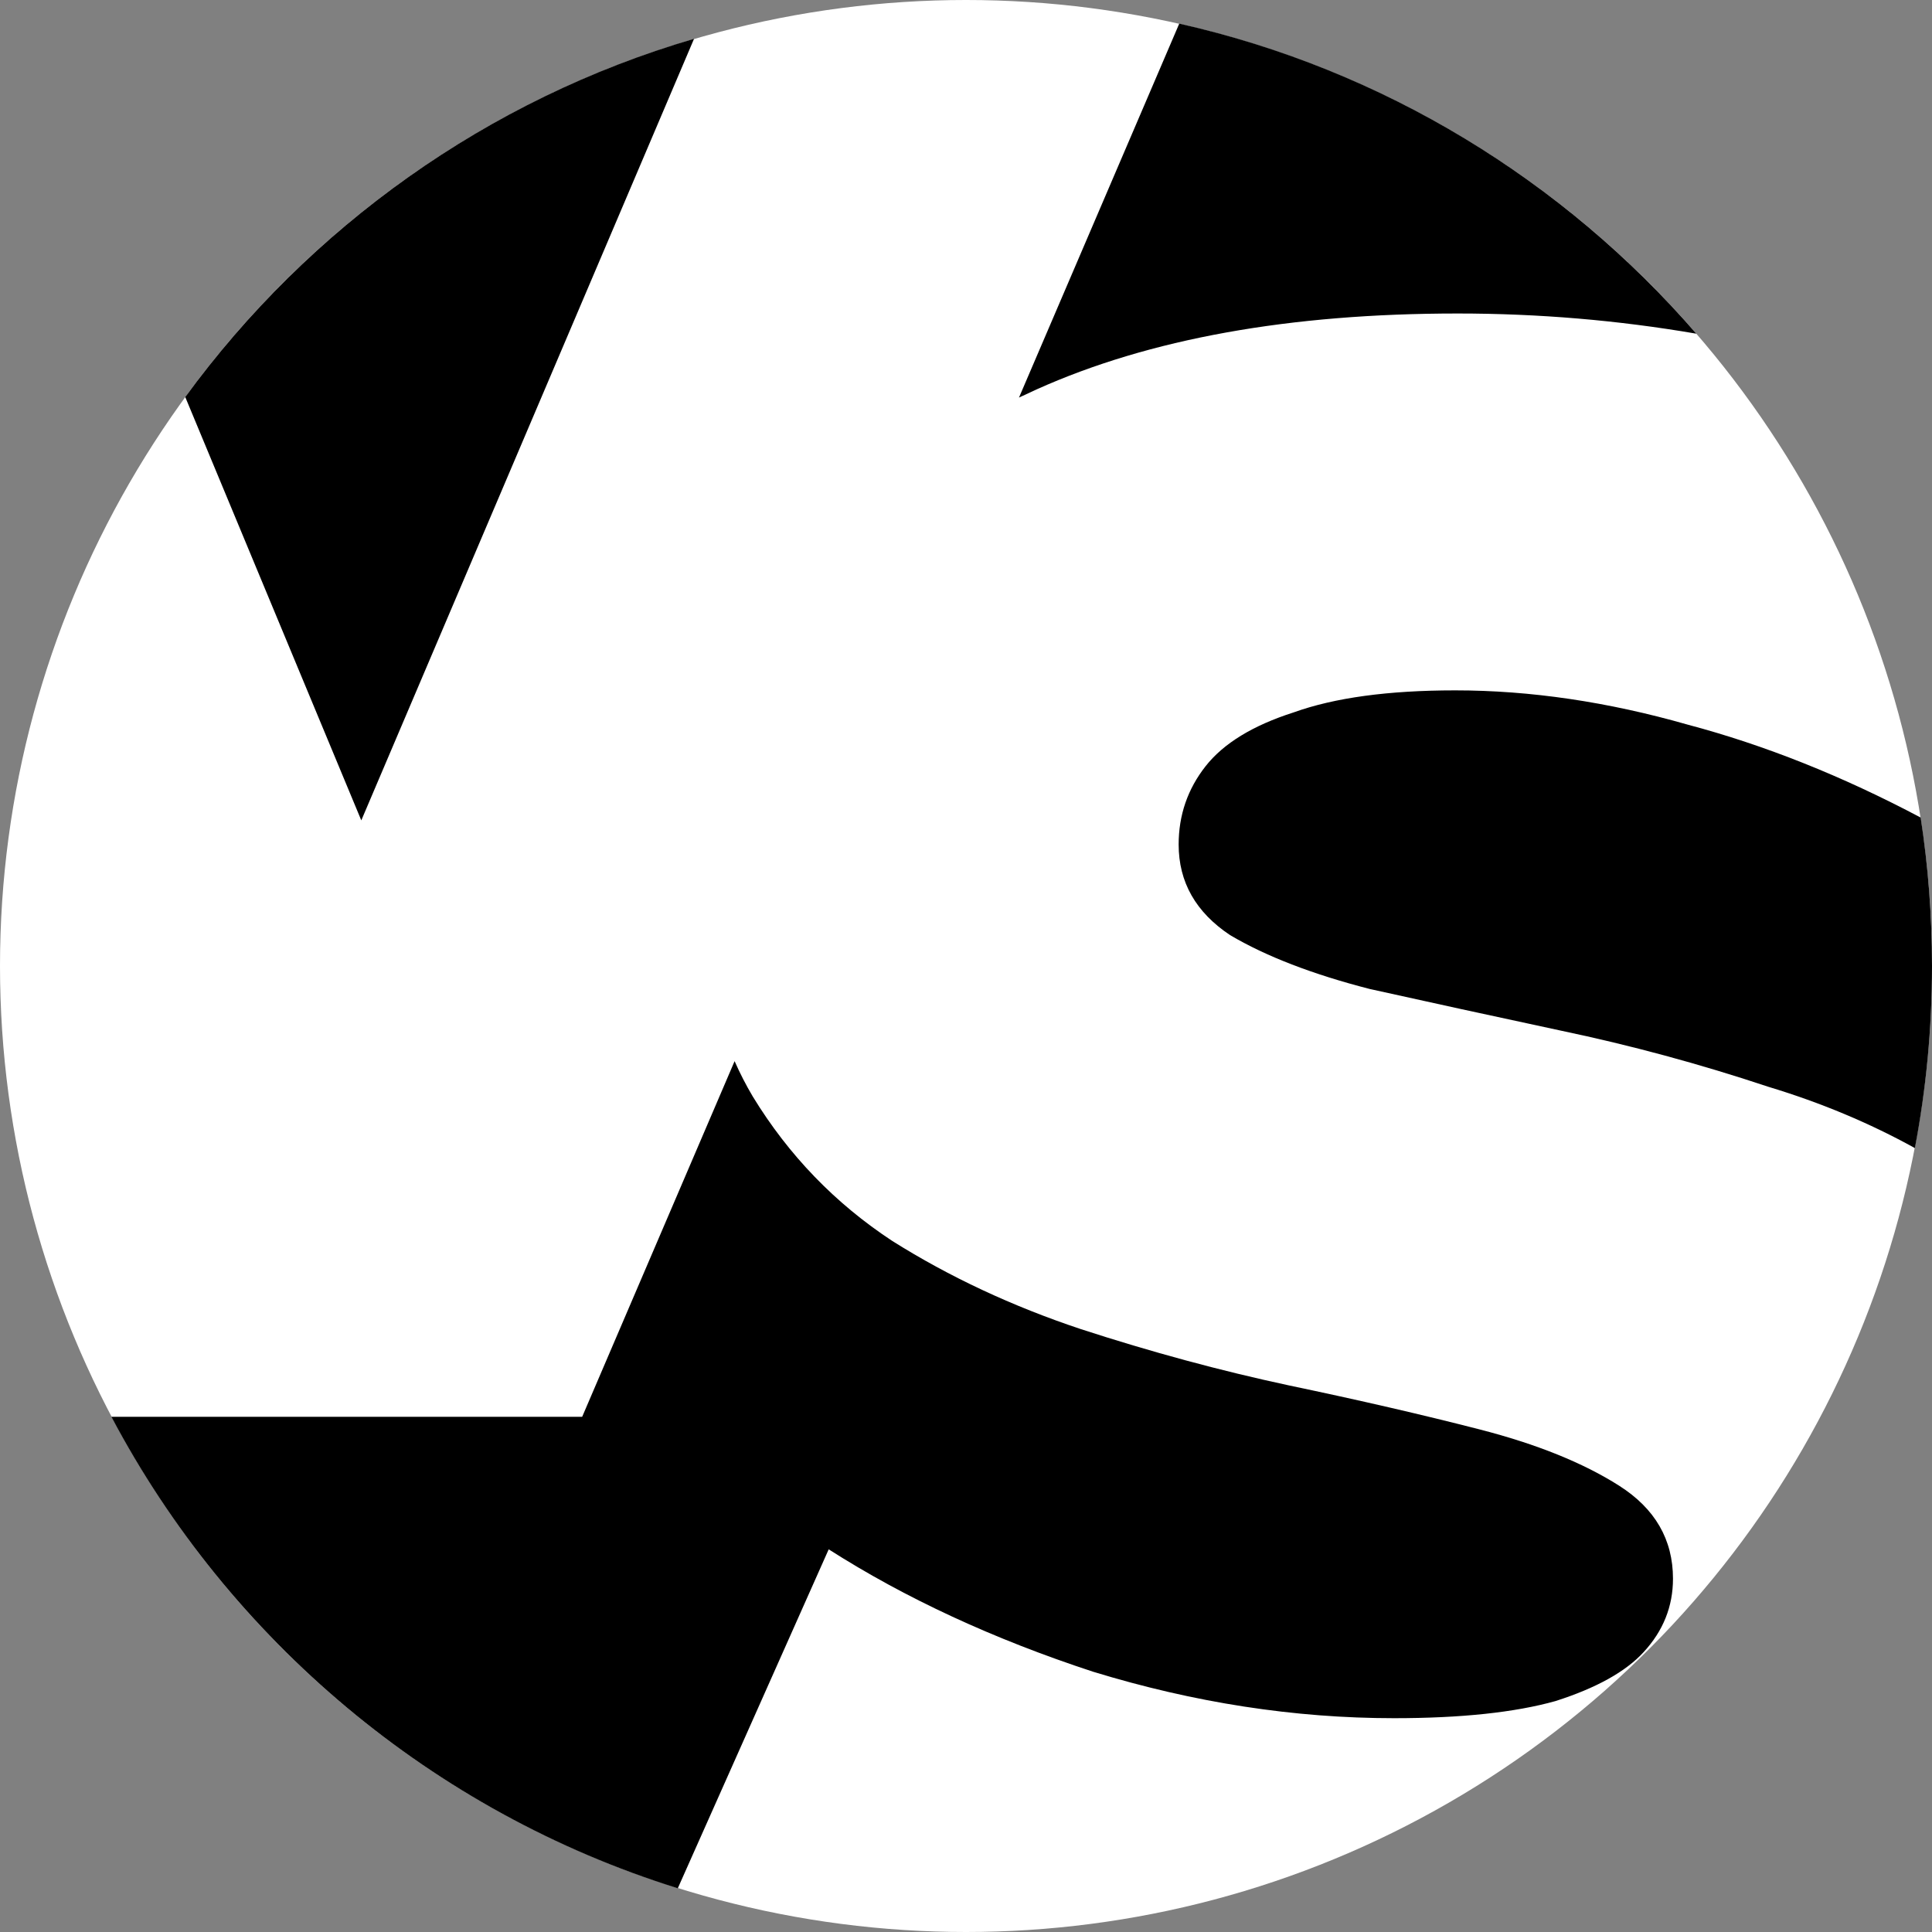 <svg width="150" height="150" viewBox="0 0 150 150" fill="none" xmlns="http://www.w3.org/2000/svg">
<rect x="0" y="0" width="150" height="150" fill="#808080" stroke="none"/>
<circle cx="75" cy="75" r="75" fill="white"/>
<path fill-rule="evenodd" clip-rule="evenodd" d="M52.624 146.605C33.594 140.665 17.82 127.347 8.65 110H45.2L57.034 82.387C57.457 83.347 57.929 84.264 58.45 85.14C61.237 89.7 64.847 93.437 69.28 96.35C73.713 99.137 78.59 101.417 83.91 103.19C89.357 104.963 94.74 106.42 100.06 107.56C105.507 108.7 110.447 109.84 114.88 110.98C119.313 112.12 122.923 113.577 125.71 115.35C128.497 117.123 129.89 119.53 129.89 122.57C129.89 124.723 129.13 126.623 127.61 128.27C126.217 129.79 123.937 131.057 120.77 132.07C117.603 132.957 113.423 133.4 108.23 133.4C100.503 133.4 92.713 132.197 84.86 129.79C77.133 127.257 70.293 124.09 64.34 120.29L52.624 146.605ZM148.67 89.137C149.543 84.559 150 79.833 150 75C150 71.081 149.699 67.232 149.12 63.475C143.031 60.249 137.001 57.844 131.03 56.26C124.823 54.487 118.807 53.6 112.98 53.6C107.787 53.6 103.607 54.17 100.44 55.31C97.273 56.323 94.993 57.717 93.6 59.49C92.207 61.263 91.51 63.29 91.51 65.57C91.51 68.483 92.84 70.827 95.5 72.6C98.287 74.247 101.897 75.64 106.33 76.78C110.89 77.793 115.83 78.87 121.15 80.01C126.597 81.15 131.98 82.607 137.3 84.38C141.373 85.611 145.163 87.197 148.67 89.137ZM131.702 25.907C121.404 14.024 107.434 5.411 91.557 1.834L79.114 30.867C79.567 30.651 80.025 30.439 80.49 30.23C89.23 26.303 100.123 24.34 113.17 24.34C119.445 24.34 125.622 24.862 131.702 25.907ZM14.383 30.826C24.008 17.641 37.831 7.715 53.885 3.013L28.051 63.694L14.383 30.826Z" fill="black"/>
</svg>
